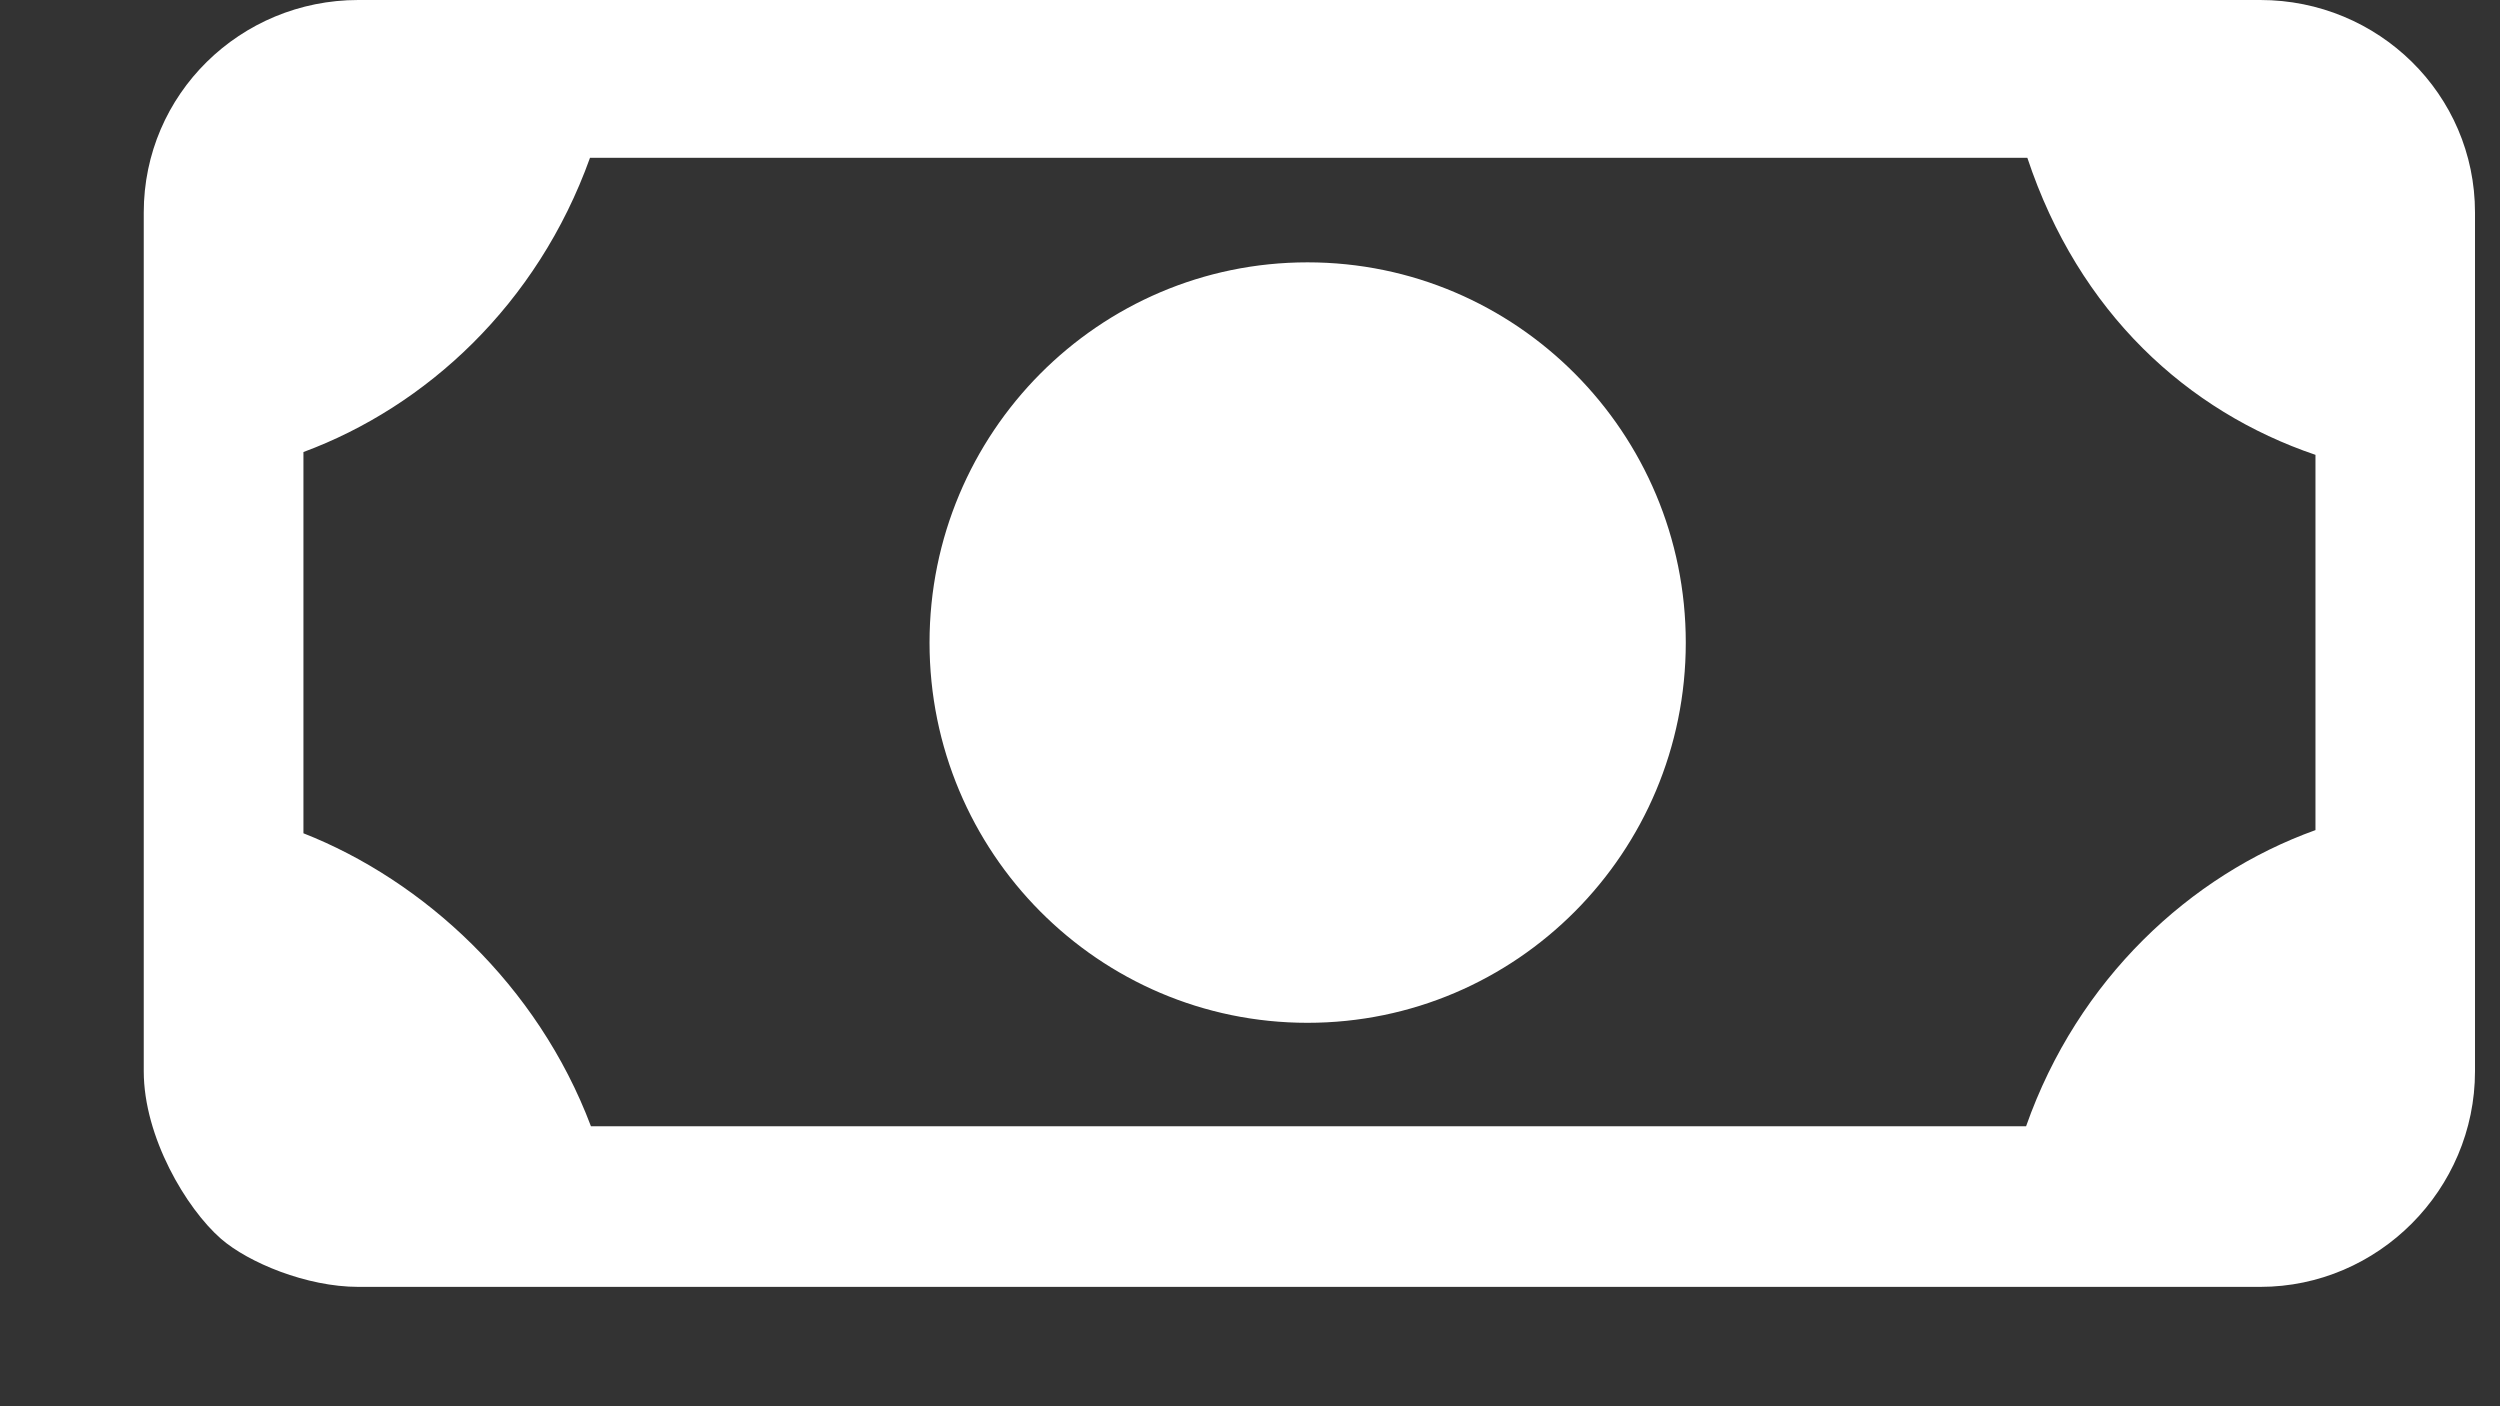 <?xml version="1.0" encoding="UTF-8" standalone="no"?>
<svg width="16px" height="9px" viewBox="0 0 16 9" version="1.1" xmlns="http://www.w3.org/2000/svg" xmlns:xlink="http://www.w3.org/1999/xlink">
    <rect x="0" y="0" width="16" height="9" fill="#333333" stroke="none"/>
    <!-- Generator: Sketch 43.2 (39069) - http://www.bohemiancoding.com/sketch -->
    <title>performance-icon</title>
    <desc>Created with Sketch.</desc>
    <defs></defs>
    <g id="Page-1" stroke="none" stroke-width="1" fill="none" fill-rule="evenodd">
        <g id="001-prueba-maquetacion-desktop-desplegables" transform="translate(-14, -654)" fill="#FFFFFF">
            <g id="modulo-trader" transform="translate(-1, 548)">
                <g id="Principal" transform="translate(0, 35)">
                    <g transform="translate(1, 60)" id="Darwinia">
                        <g>
                            <path d="M28.466,11 L16.293,11 C15.539,11 14.92,11.602 14.92,12.36 L14.92,17.856 C14.92,18.277 15.192,18.734 15.414,18.928 C15.59,19.081 15.963,19.236 16.293,19.236 L28.466,19.236 C29.22,19.236 29.84,18.614 29.84,17.856 L29.84,12.36 C29.84,11.602 29.22,11 28.466,11 L28.466,11 Z M28.818,16.313 C28.017,16.601 27.298,17.267 26.967,18.208 L17.782,18.208 C17.44,17.301 16.708,16.634 15.942,16.333 L15.942,13.893 C16.725,13.603 17.438,12.952 17.776,12.01 L26.975,12.01 C27.305,13.003 28,13.633 28.819,13.911 L28.819,16.313 L28.818,16.313 L28.818,16.313 Z M22.368,12.679 C21.032,12.679 19.949,13.769 19.949,15.113 C19.949,16.456 21.032,17.546 22.368,17.546 C23.705,17.546 24.789,16.456 24.789,15.113 C24.789,13.769 23.705,12.679 22.368,12.679 L22.368,12.679 Z" id="performance-icon"></path>
                        </g>
                    </g>
                </g>
            </g>
        </g>
    </g>
</svg>